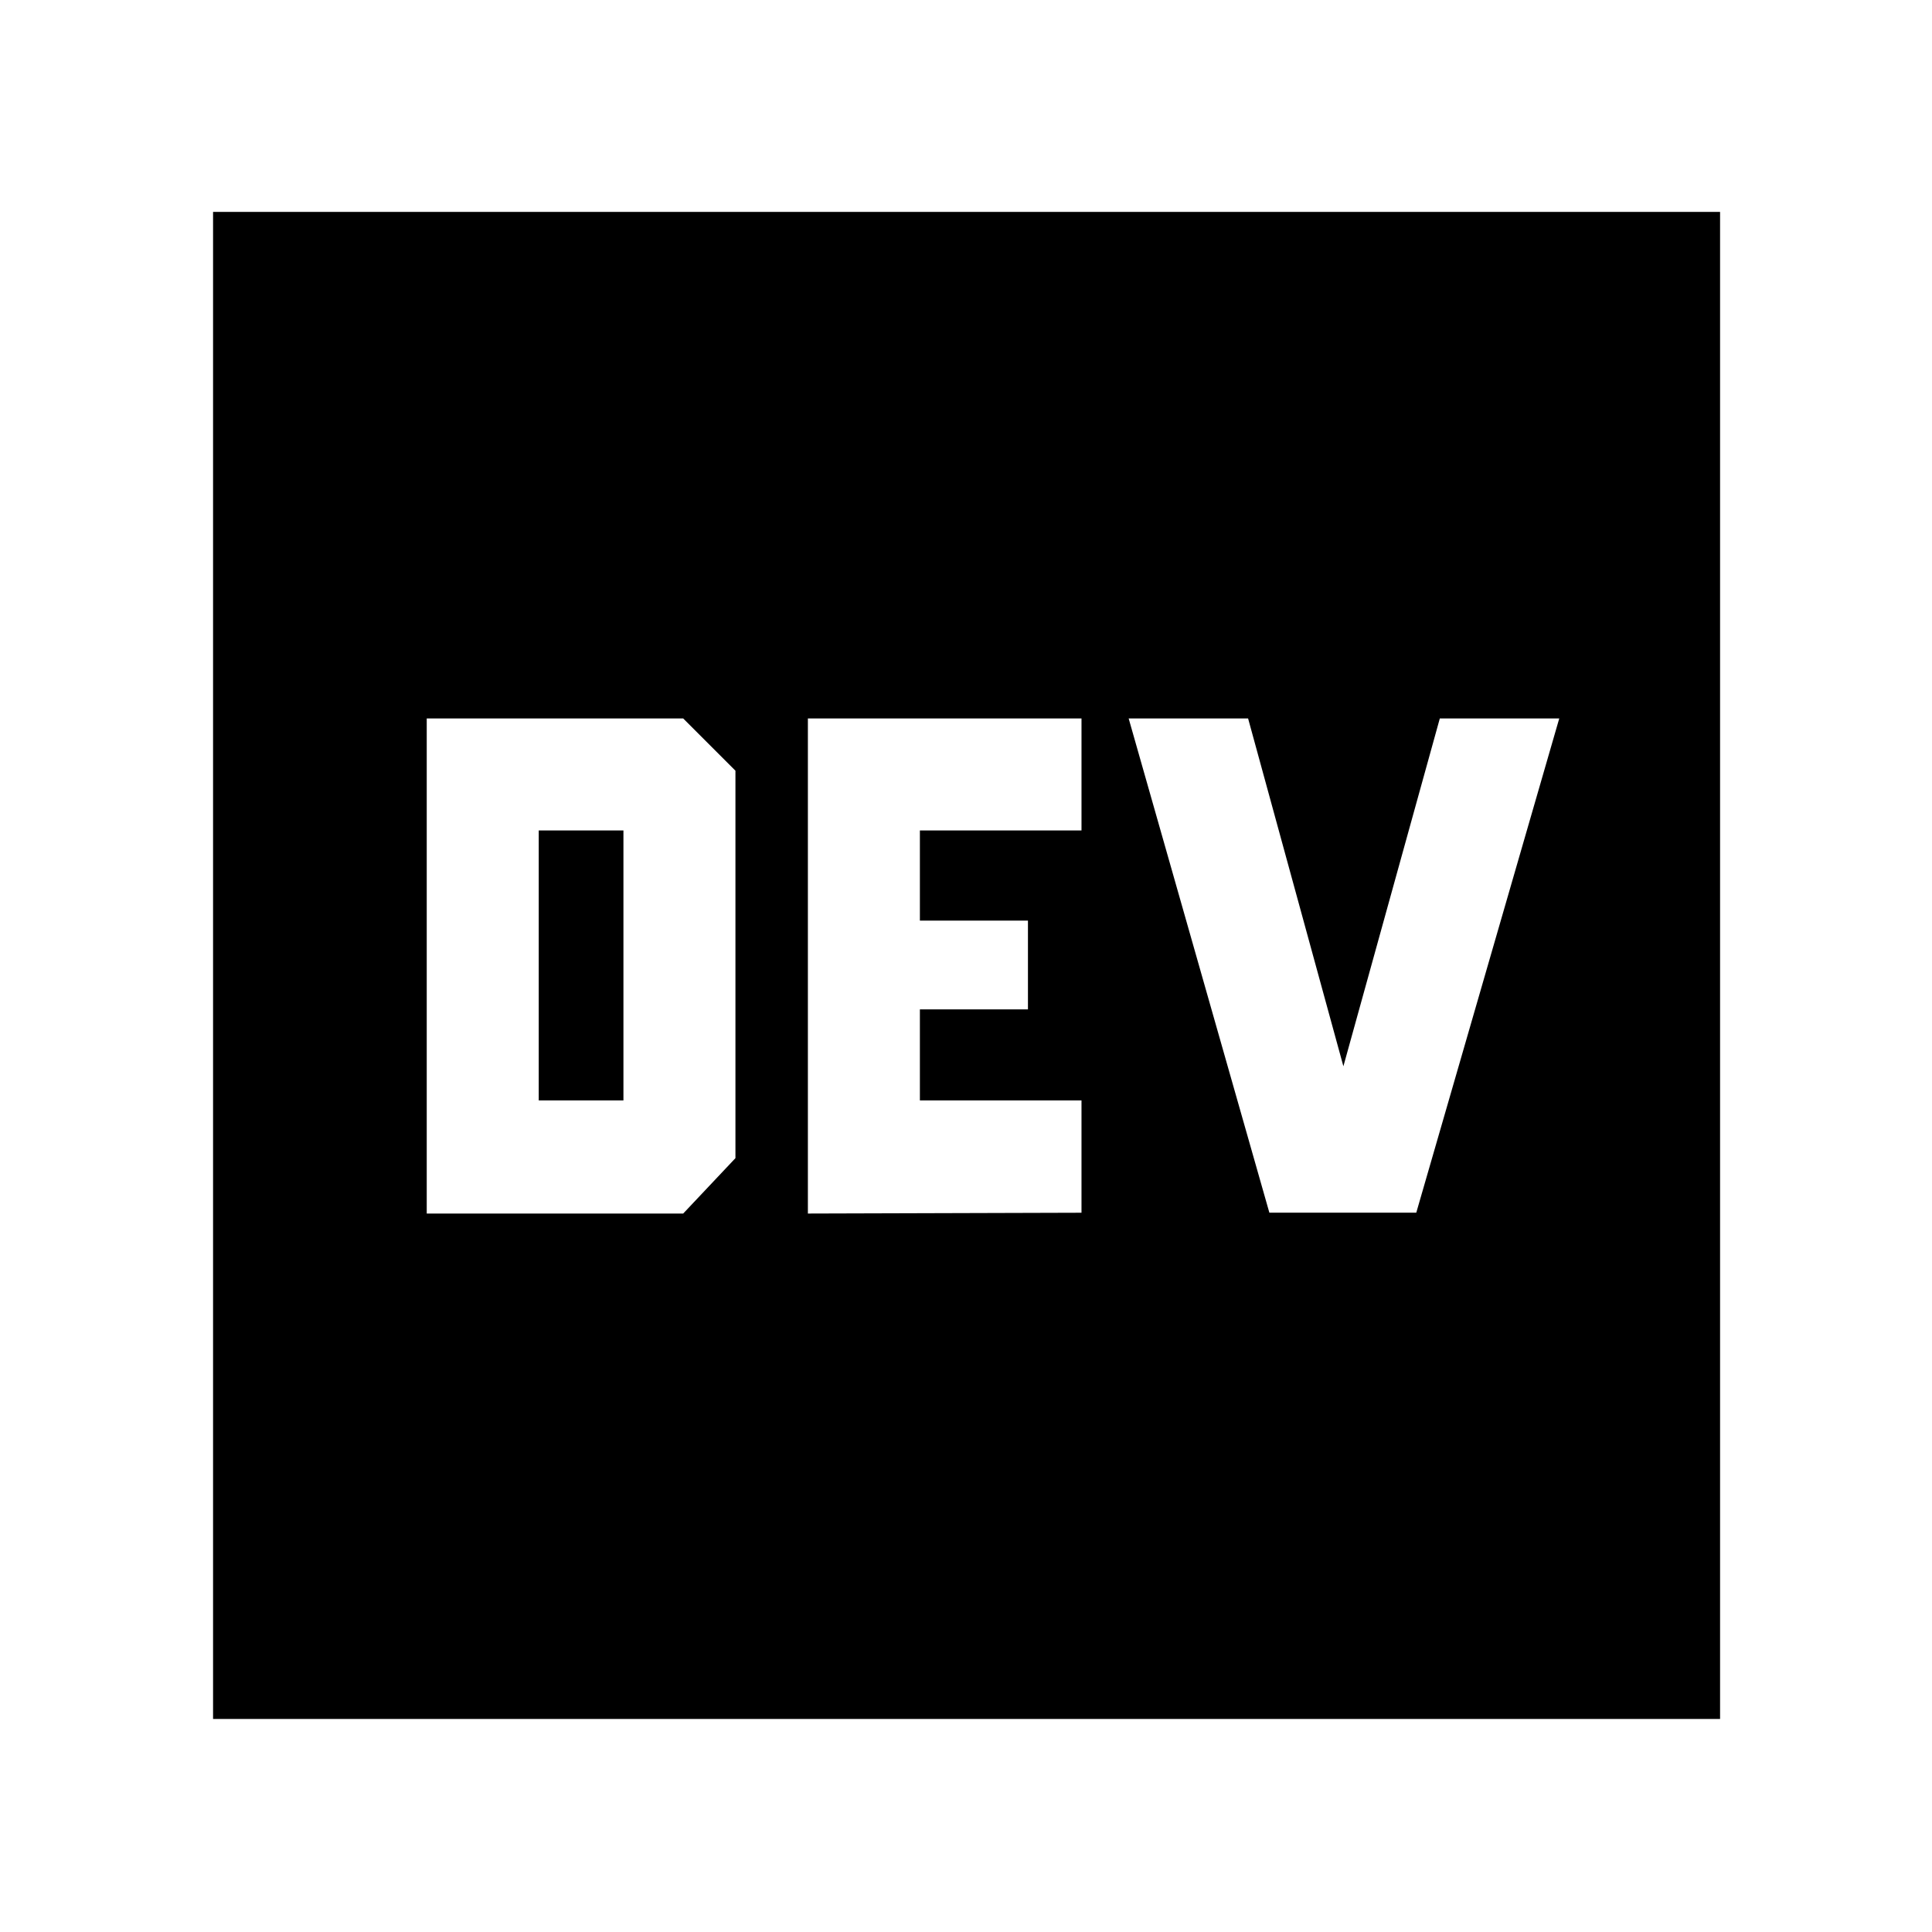 <svg xmlns="http://www.w3.org/2000/svg" width="48" height="48" viewBox="0 -960 960 960"><path d="M212.043-357h127.435l25.957-27.522v-192.521L339.478-603H212.043v246Zm55.653-56.218v-134.13h42.086v134.13h-42.086Zm189.391 0v-45.217h53.696v-44.13h-53.696v-44.783h80.304V-603H401.435v246l135.956-.398v-55.82h-80.304Zm210.435-16.956L620.174-603h-59.348l69.913 245.565h73.001L774.783-603h-59.348l-47.913 172.826ZM105.869-105.869v-748.827h748.827v748.827H105.869Z"/></svg>